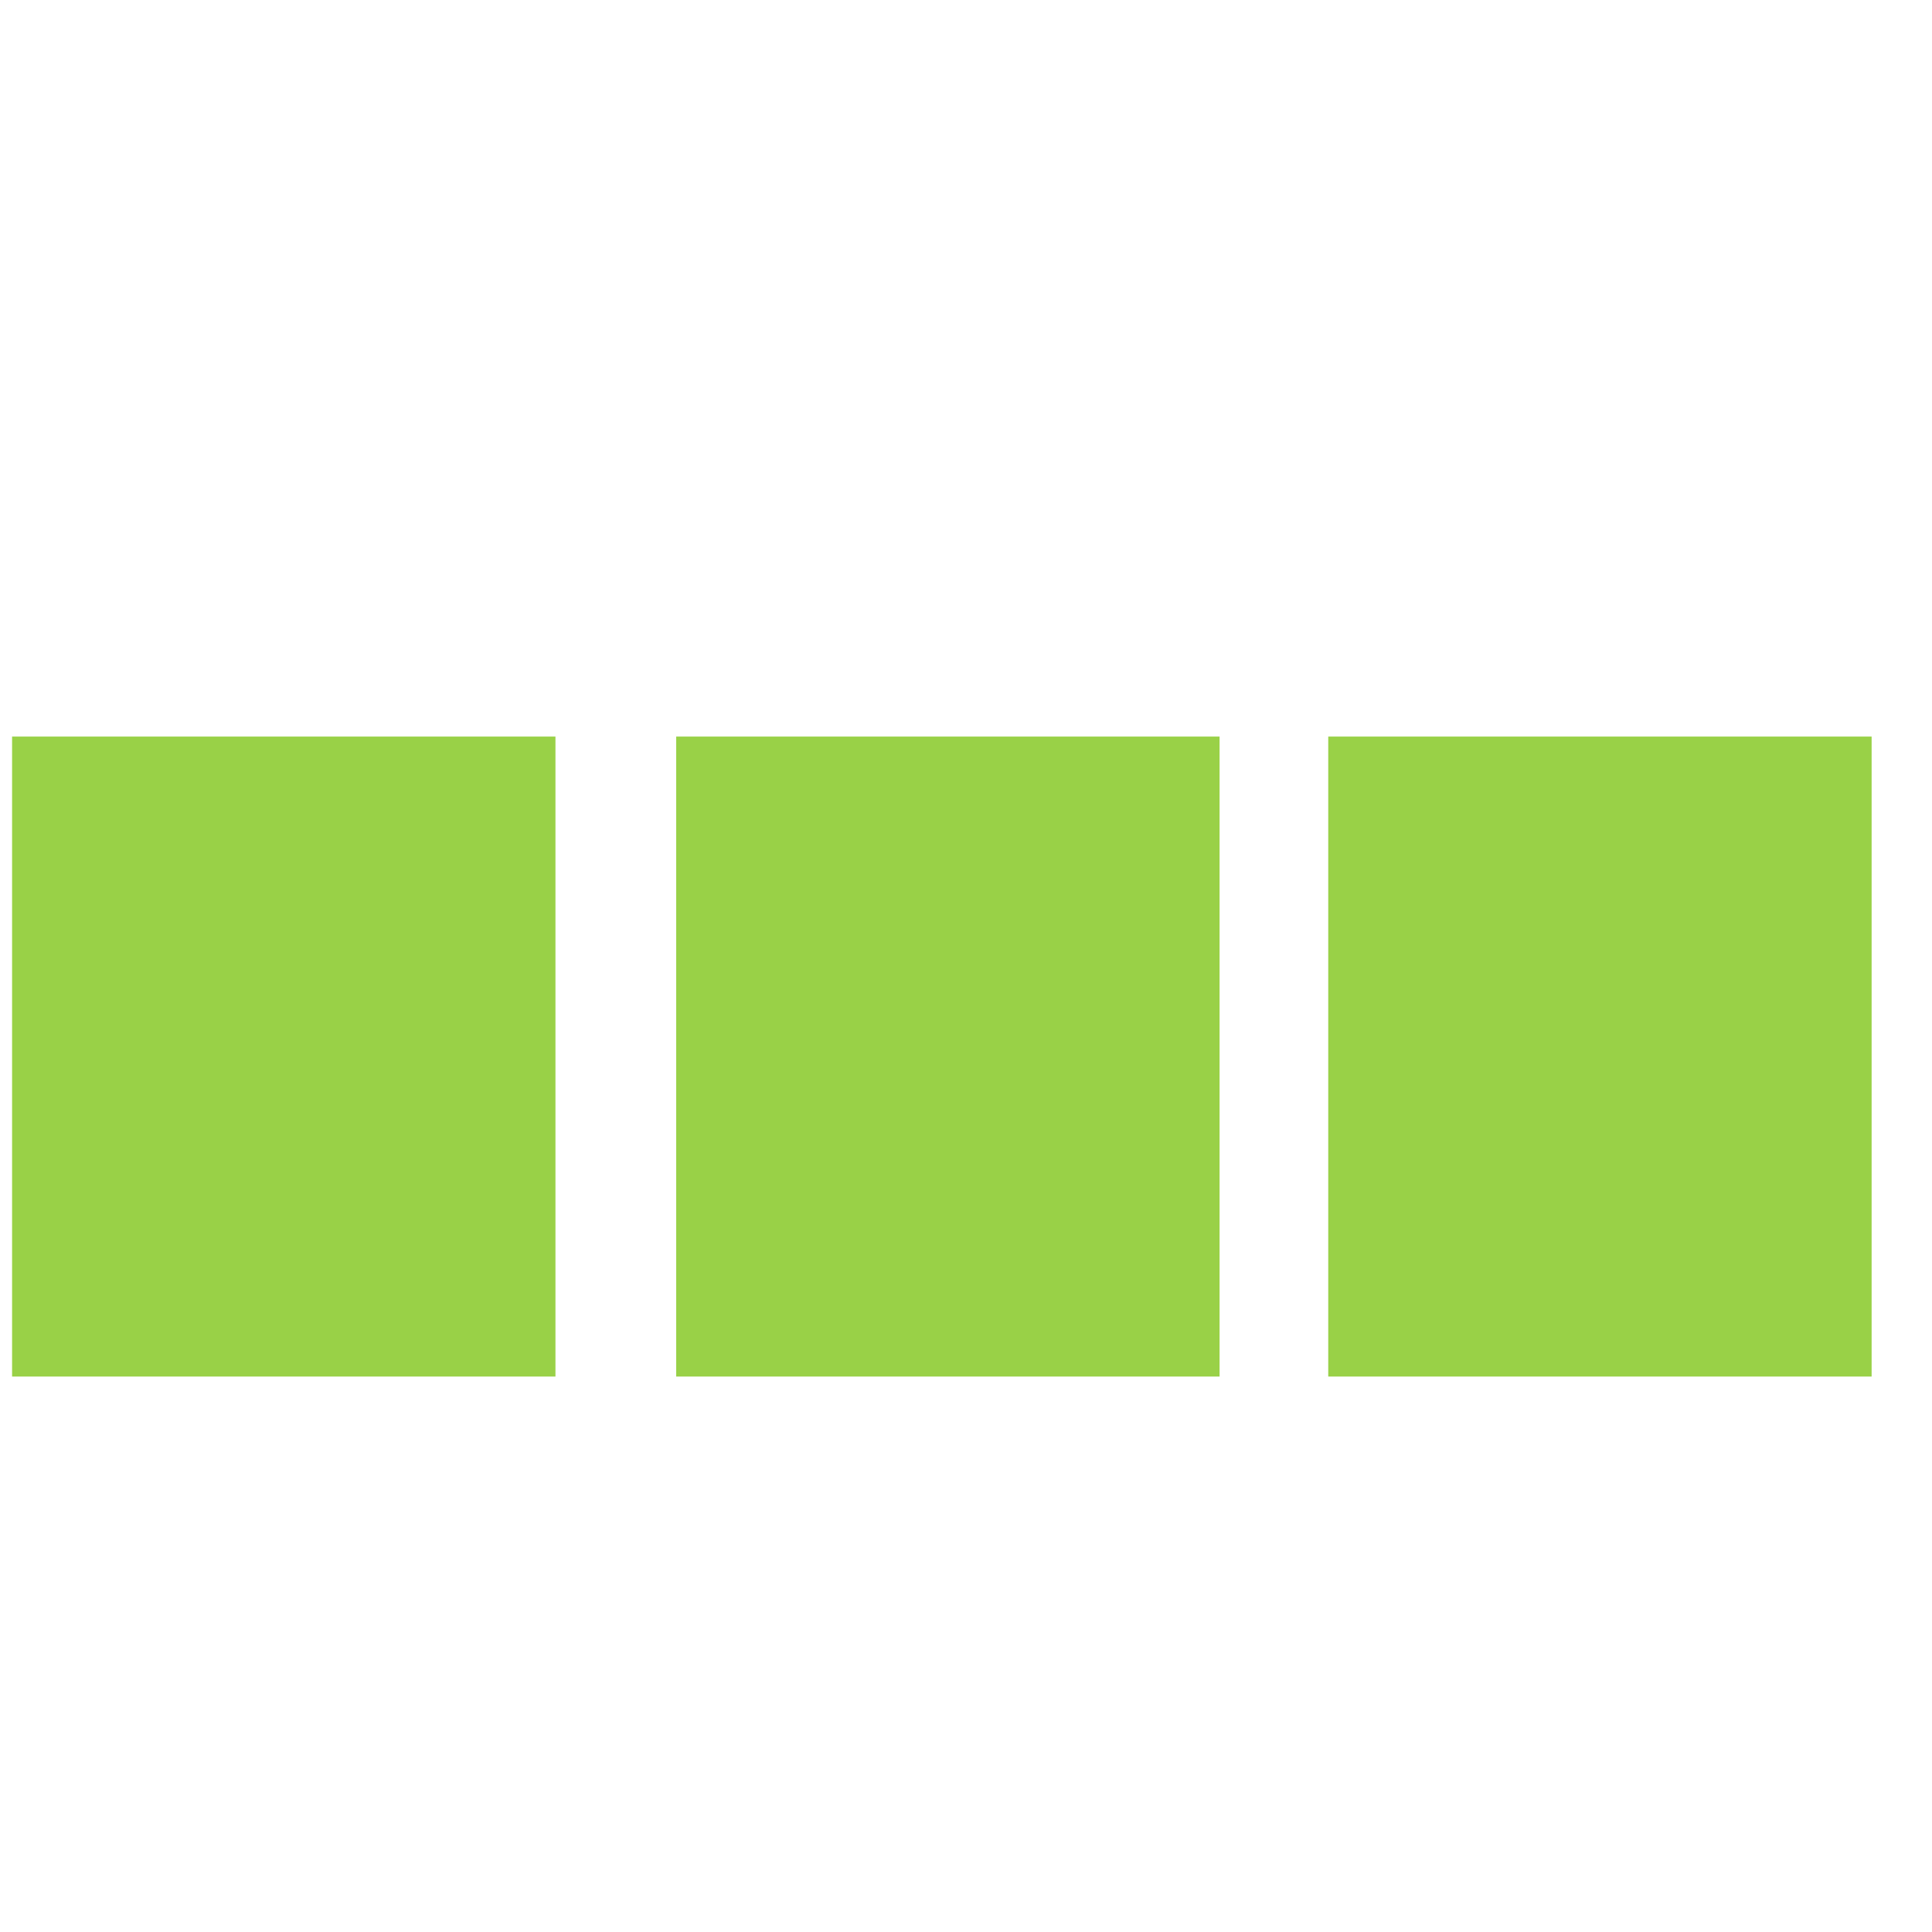 <?xml version="1.0" encoding="UTF-8"?>
<svg id="Ebene_1" data-name="Ebene 1" xmlns="http://www.w3.org/2000/svg" version="1.1" viewBox="0 0 16 16">
  <defs>
    <style>
      .cls-1 {
        fill: #99d147;
        stroke-width: 0px;
      }
    </style>
  </defs>
  <rect class="cls-1" x=".1" y="6.1" width="4.5" height="5.3"/>
  <rect class="cls-1" x="5.6" y="6.1" width="4.5" height="5.3"/>
  <rect class="cls-1" x="11" y="6.1" width="4.5" height="5.3"/>
</svg>